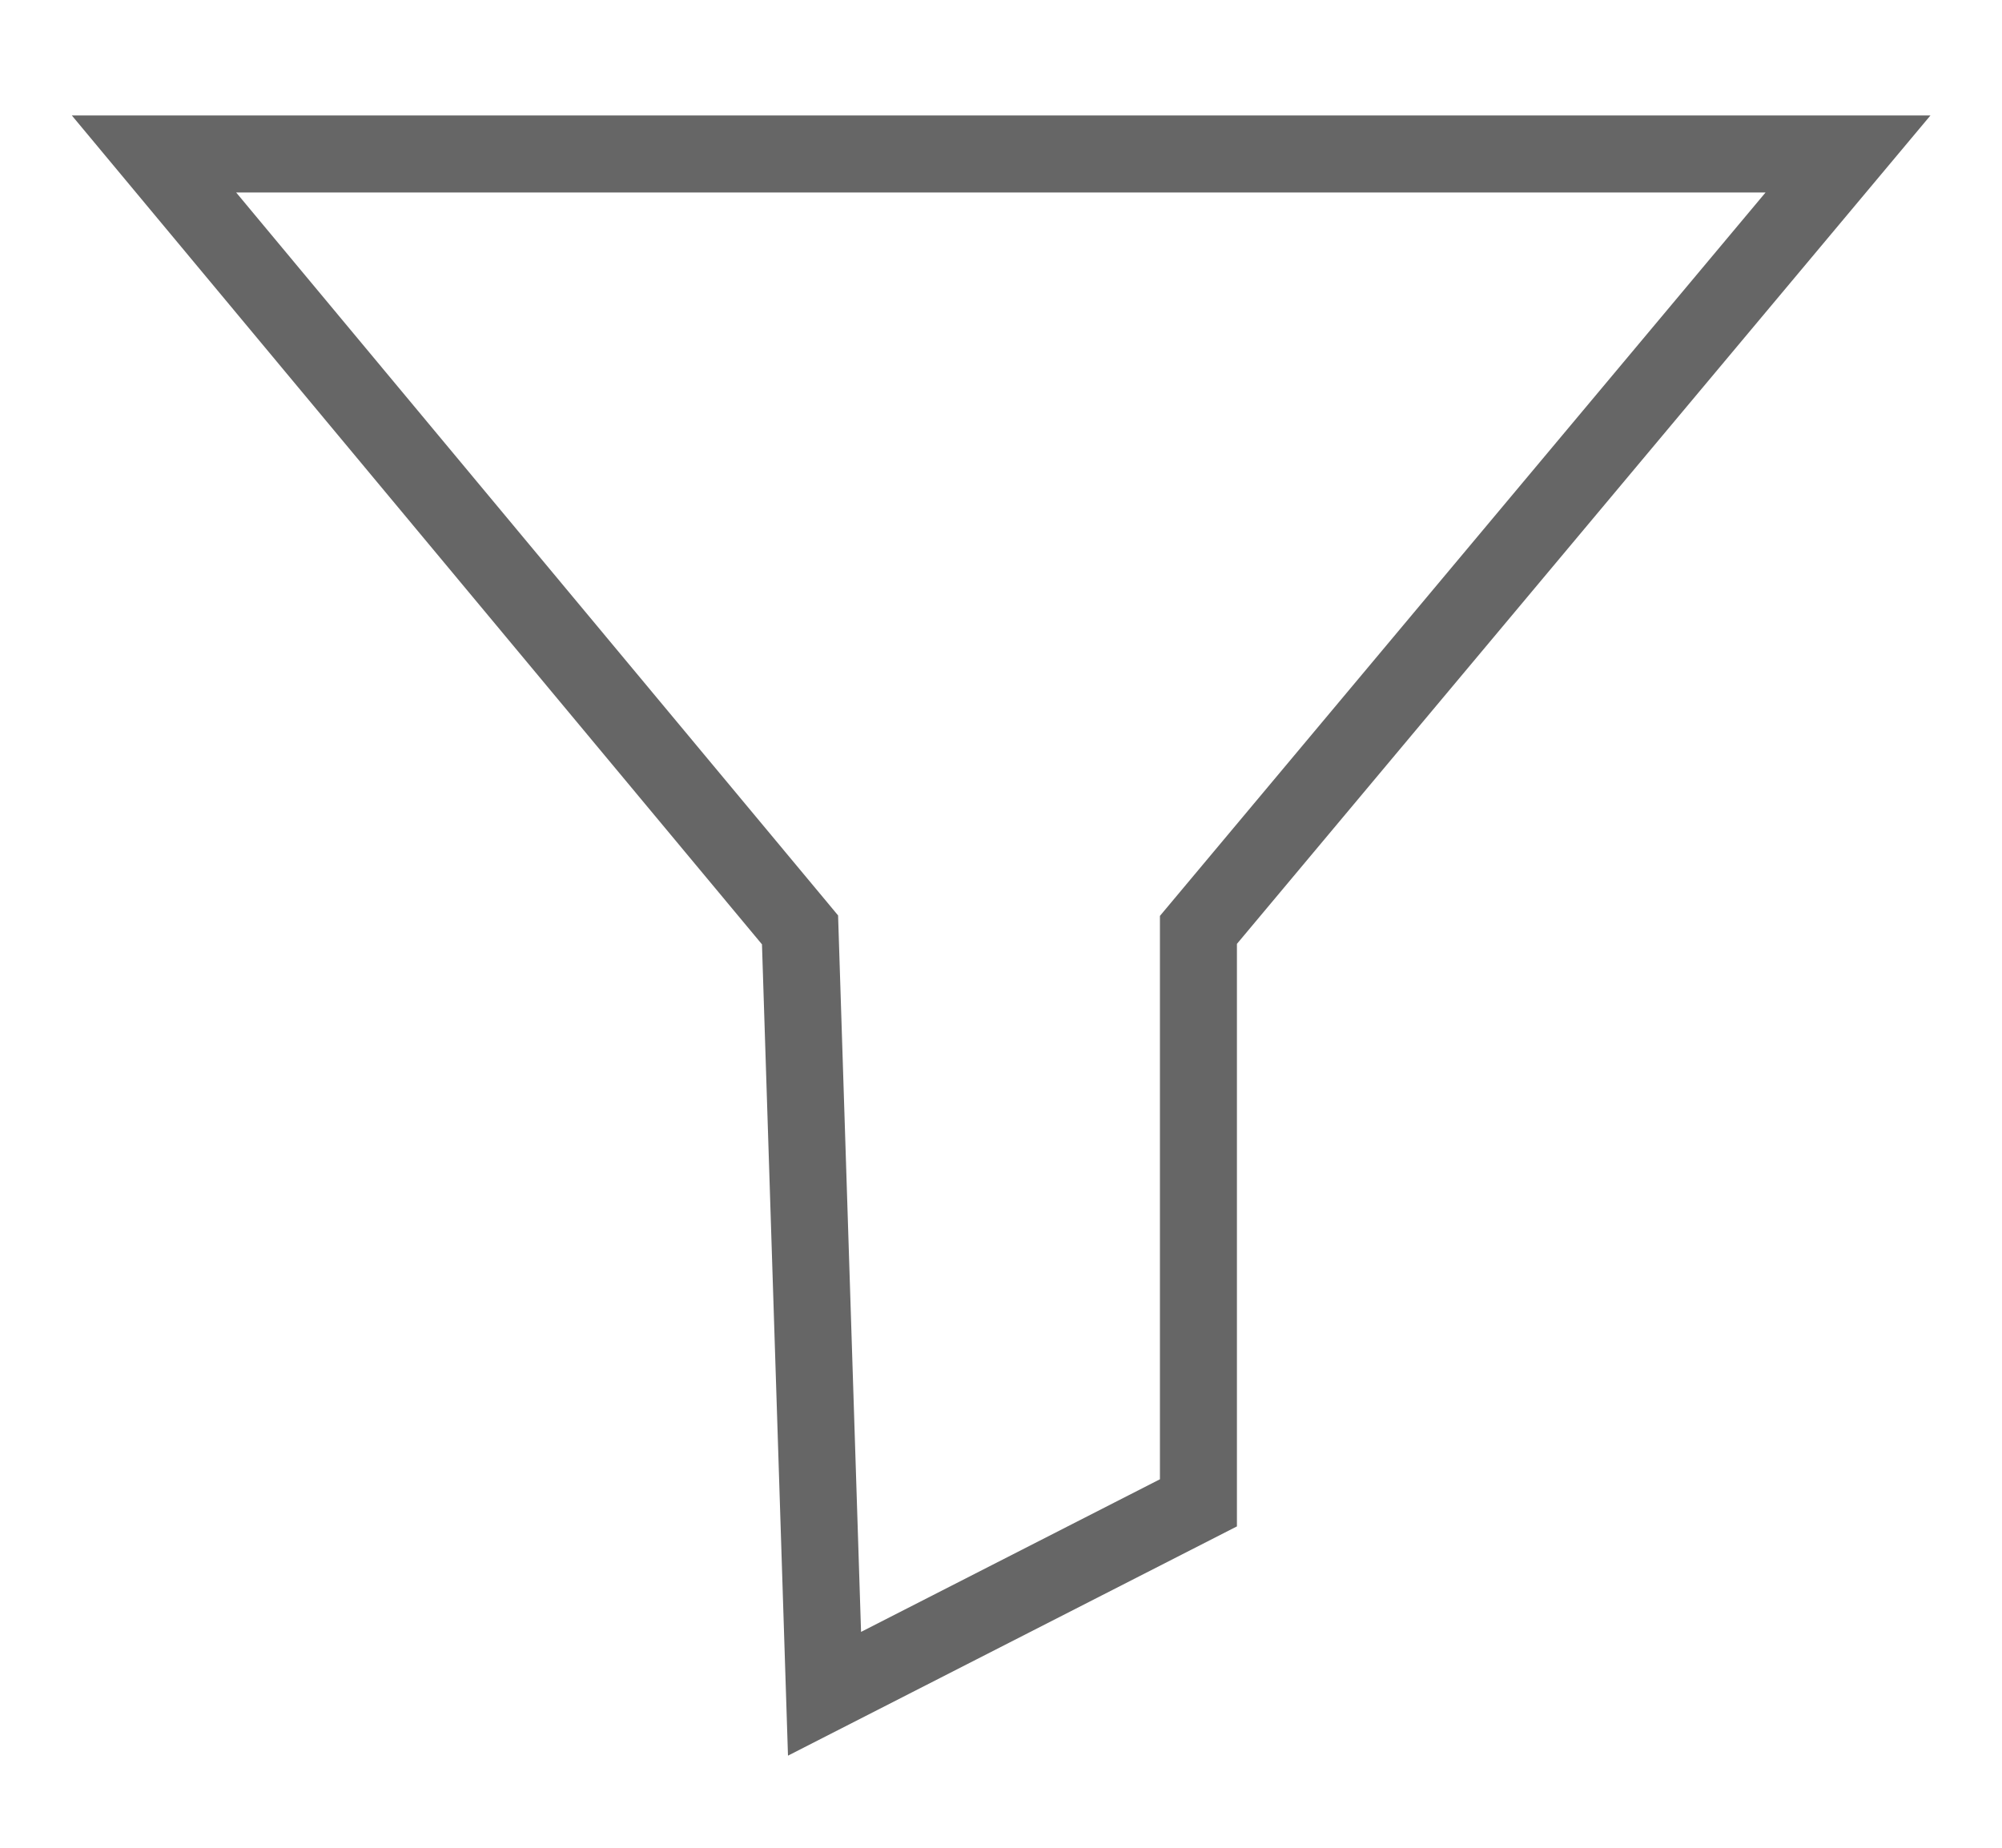 <svg width="13" height="12" viewBox="0 0 13 12" fill="none" xmlns="http://www.w3.org/2000/svg">
<path d="M12 1H1L5.195 6.039L5.354 11L7.782 9.76V6.039L12 1Z" stroke="black" stroke-opacity="0.6" stroke-width="0.5"/>
</svg>
